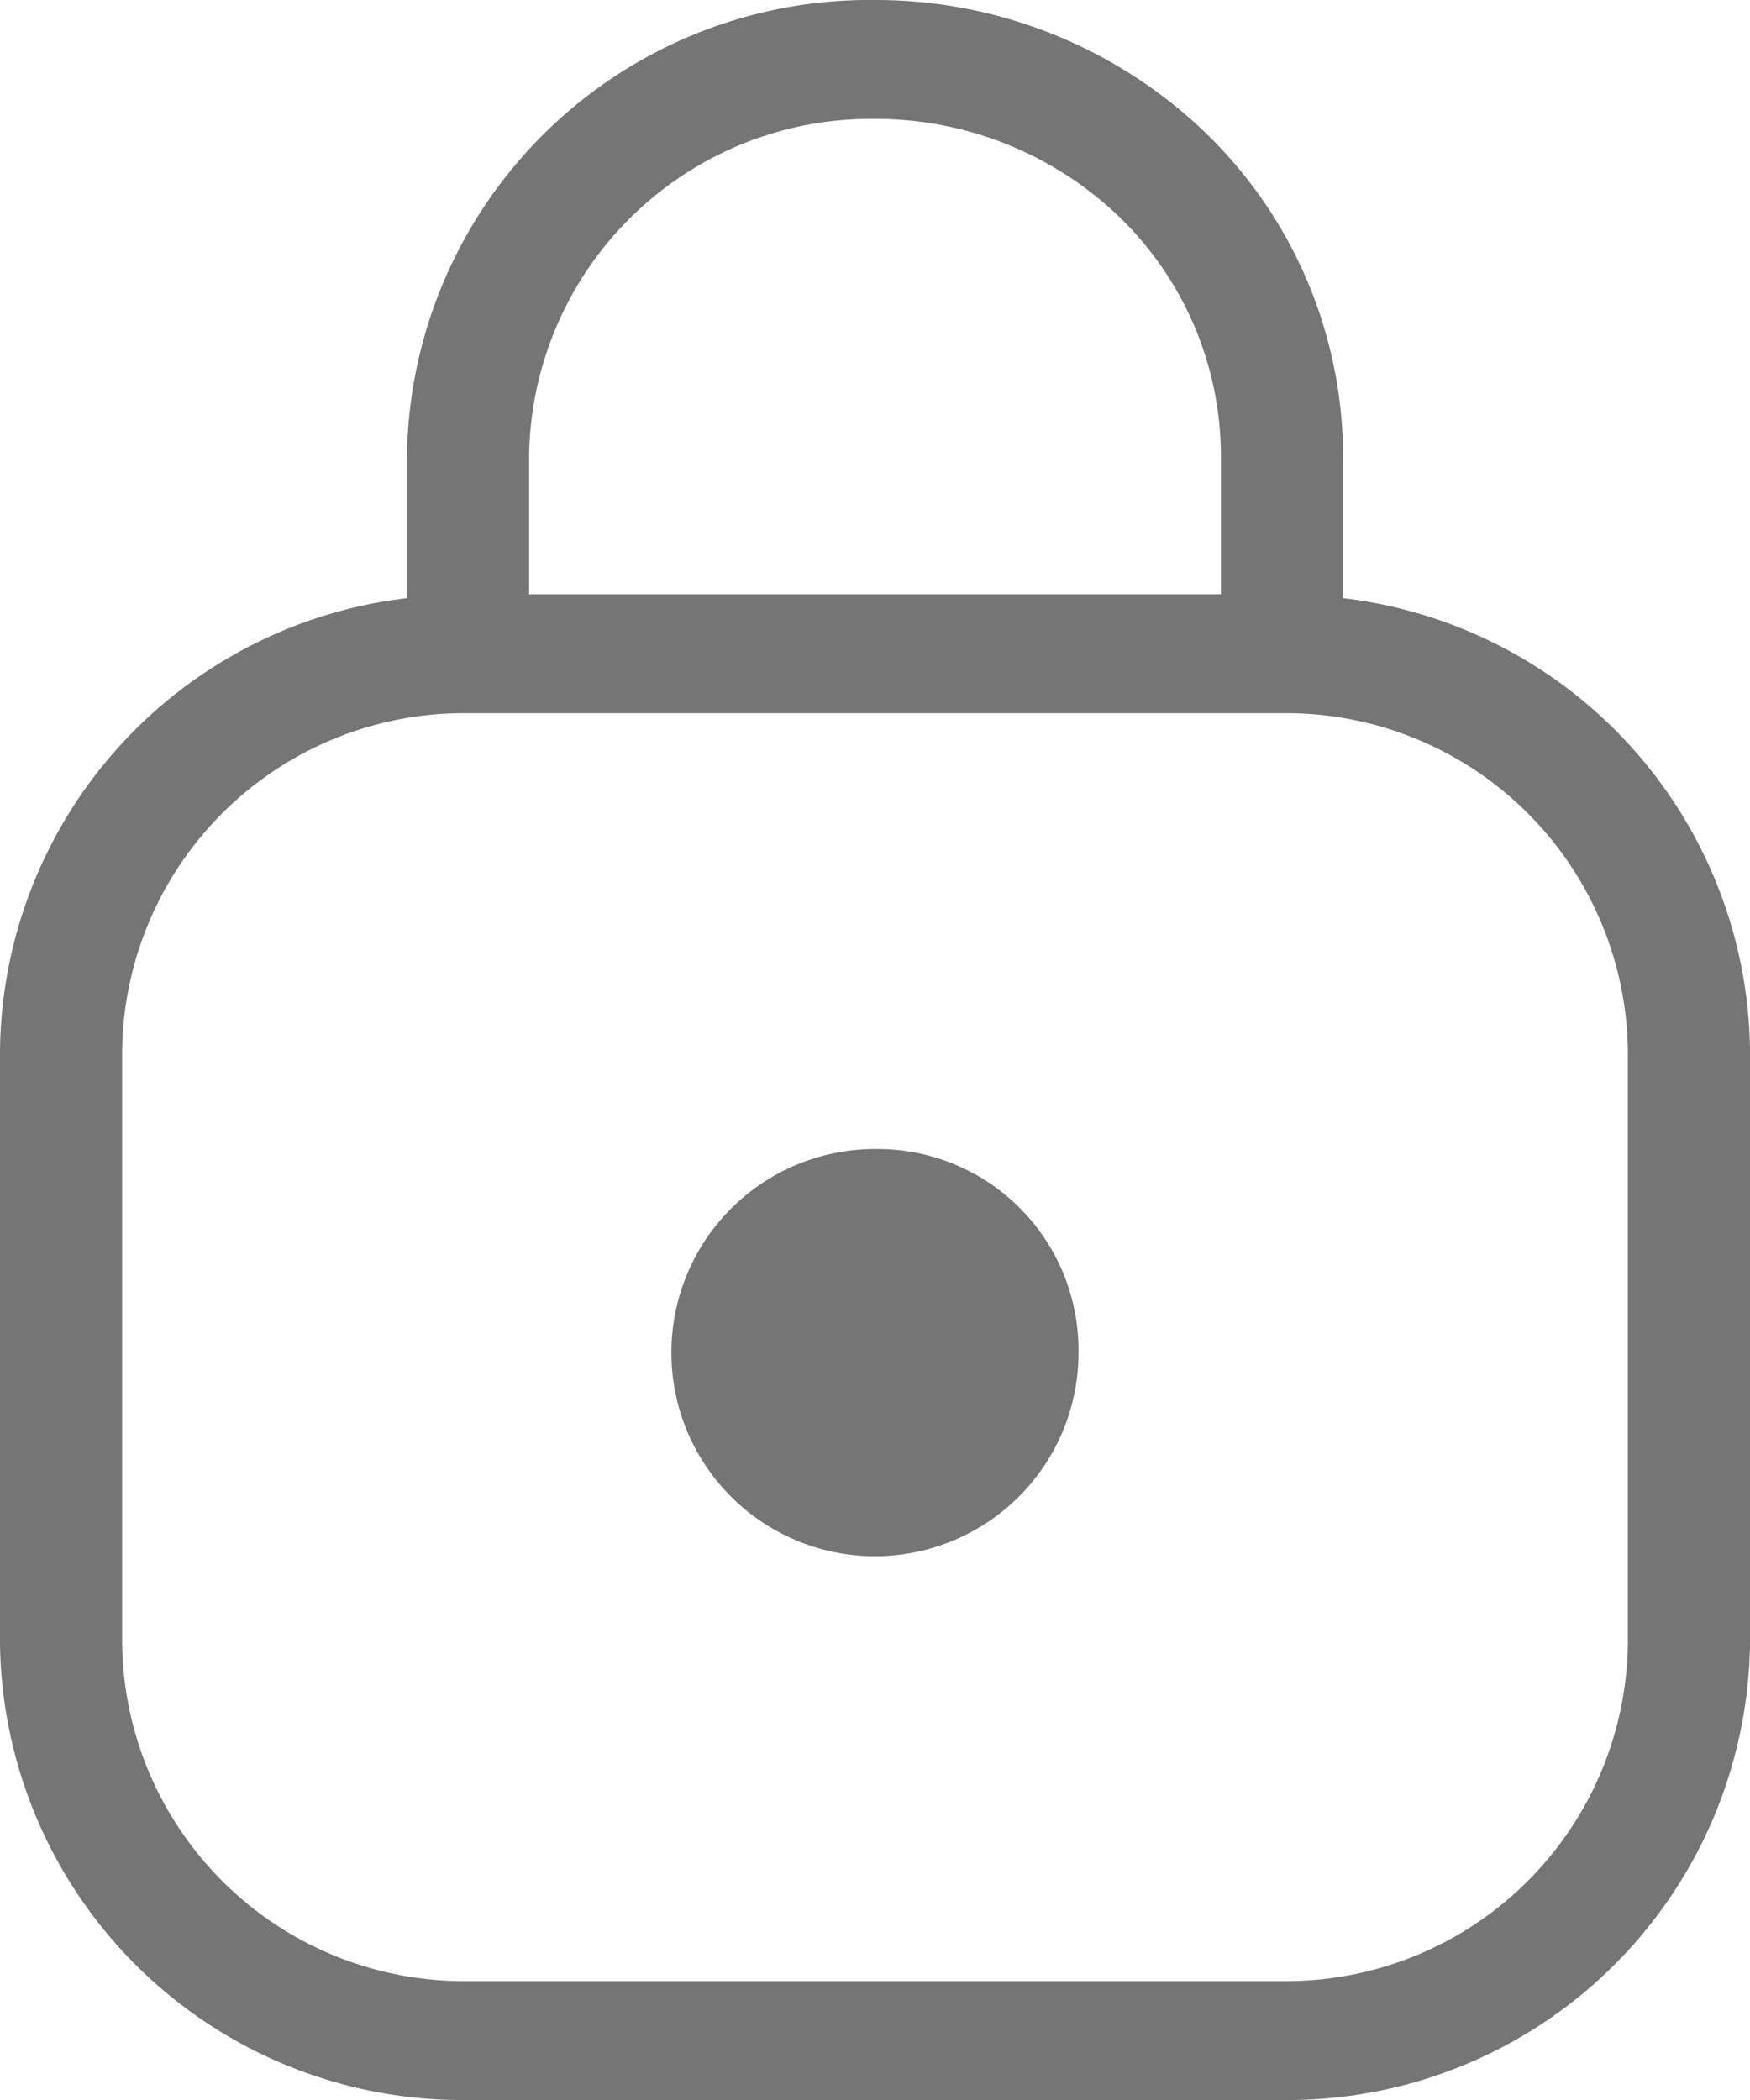 <svg xmlns="http://www.w3.org/2000/svg" width="15" height="18" viewBox="0 0 15 18">
  <path id="Lock" d="M9.244,11.547A1.745,1.745,0,1,1,7.5,9.849,1.722,1.722,0,0,1,9.244,11.547Zm4.709,2.547a2.93,2.93,0,0,1-2.965,2.887H4.012a2.93,2.93,0,0,1-2.965-2.887V9A2.93,2.93,0,0,1,4.012,6.113h6.977A2.93,2.93,0,0,1,13.953,9ZM4.535,3.906A2.93,2.93,0,0,1,7.5,1.019a3.016,3.016,0,0,1,2.095.841,2.859,2.859,0,0,1,.87,2.045V5.094H4.535Zm6.977,1.222V3.906A3.865,3.865,0,0,0,10.335,1.14,4.077,4.077,0,0,0,7.5,0,3.964,3.964,0,0,0,3.488,3.906V5.127A3.949,3.949,0,0,0,0,9v5.094A3.964,3.964,0,0,0,4.012,18h6.977A3.964,3.964,0,0,0,15,14.094V9A3.949,3.949,0,0,0,11.512,5.127Z" fill="#757575" fill-rule="evenodd"/>
</svg>
